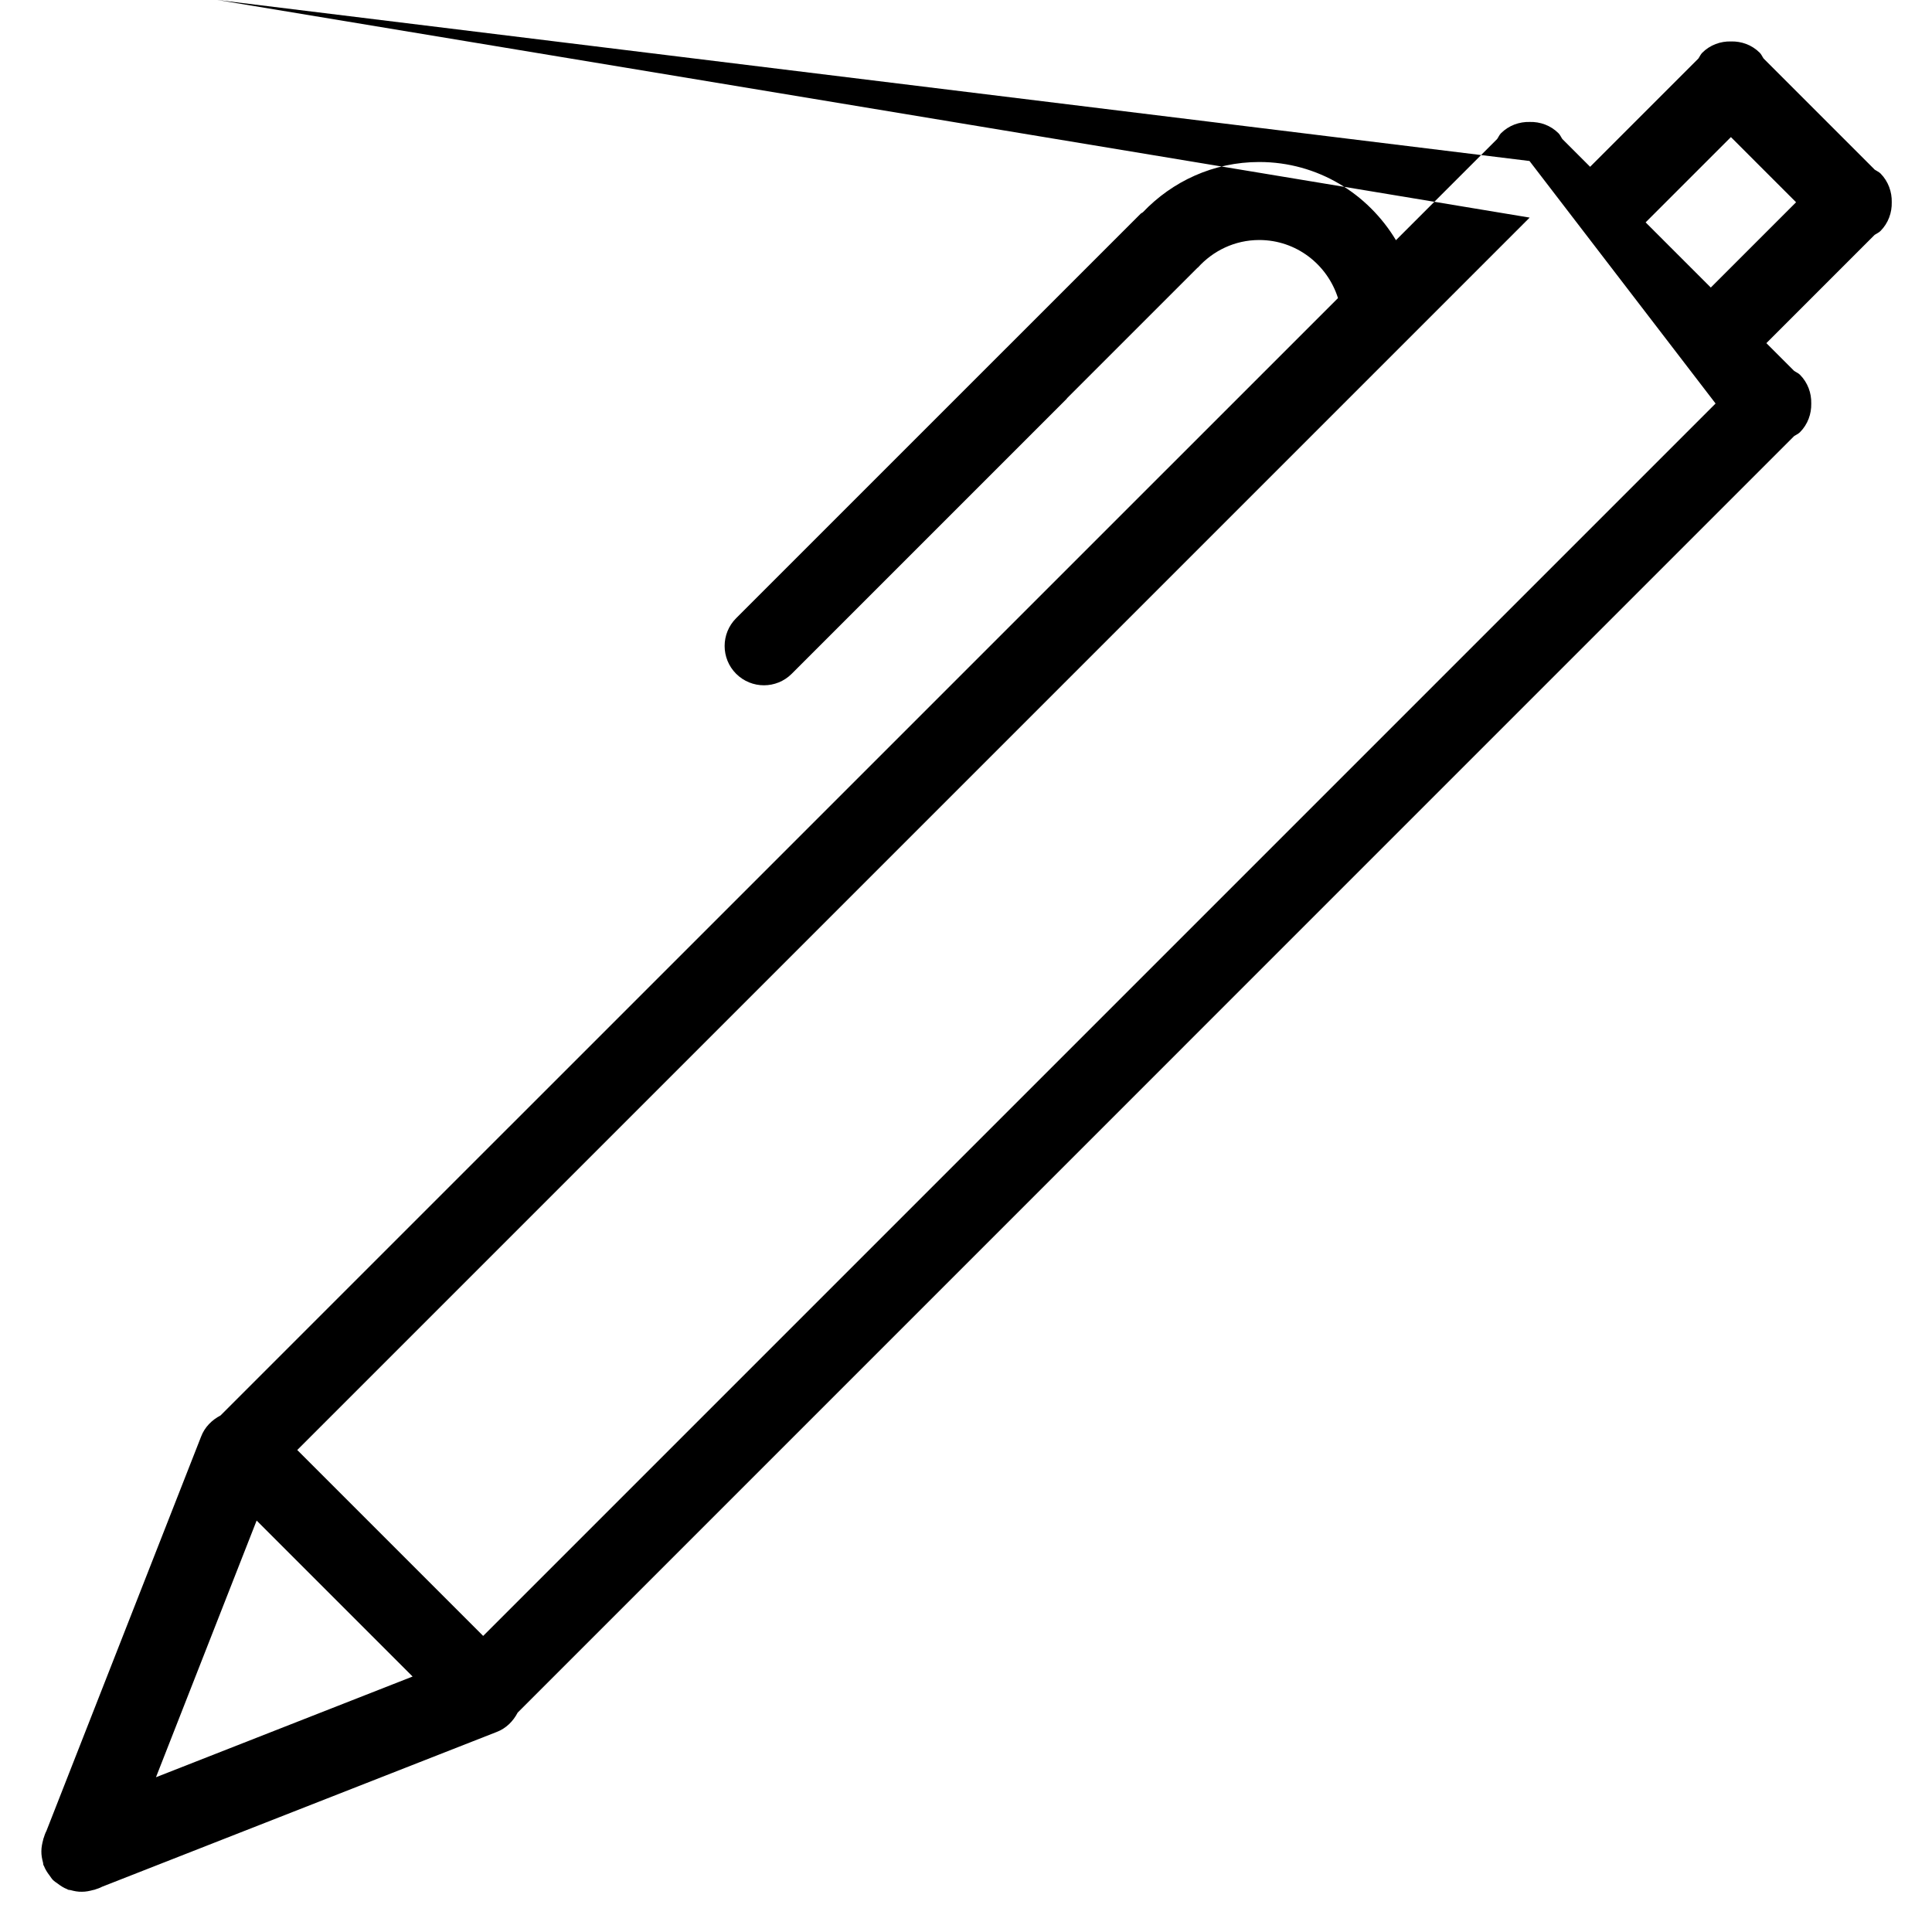 <?xml version="1.0" ?>
<!DOCTYPE svg  PUBLIC '-//W3C//DTD SVG 1.1//EN'  'http://www.w3.org/Graphics/SVG/1.1/DTD/svg11.dtd'>
<svg enable-background="new 0 0 48 48" width='18px' height='18px' id="Layer_1" version="1.1" viewBox="0 0 48 48" xml:space="preserve" xmlns="http://www.w3.org/2000/svg" xmlns:xlink="http://www.w3.org/1999/xlink"><path clip-rule="evenodd" d="M47,5.025c0.006,0.258-0.085,0.518-0.281,0.715  c-0.043,0.042-0.096,0.062-0.144,0.095l-2.69,2.69l0.69,0.69c0.048,0.033,0.102,0.053,0.144,0.095  c0.196,0.197,0.287,0.457,0.281,0.714c0.006,0.258-0.085,0.518-0.281,0.715c-0.042,0.042-0.096,0.062-0.144,0.095L12.861,42.55  c-0.111,0.213-0.287,0.392-0.523,0.481l-9.8,3.844c-0.058,0.031-0.117,0.051-0.181,0.071l-0.012,0.005  c-0.008,0.003-0.017,0.001-0.024,0.004C2.228,46.98,2.135,47.001,2.035,47c-0.098,0.003-0.189-0.015-0.283-0.041  c-0.02-0.006-0.039-0.002-0.06-0.009c-0.008-0.003-0.013-0.01-0.021-0.013c-0.088-0.033-0.164-0.083-0.24-0.141  c-0.039-0.028-0.08-0.053-0.113-0.086s-0.058-0.074-0.086-0.113c-0.058-0.075-0.107-0.152-0.141-0.24  c-0.004-0.008-0.01-0.013-0.013-0.021c-0.007-0.02-0.003-0.04-0.009-0.061c-0.025-0.092-0.043-0.184-0.041-0.281  c0-0.1,0.02-0.193,0.045-0.287c0.004-0.008,0.001-0.016,0.004-0.023l0.006-0.013c0.02-0.063,0.039-0.123,0.07-0.181l3.844-9.8  c0.09-0.236,0.269-0.412,0.482-0.523L33.242,7.406c-0.264-0.834-1.035-1.443-1.957-1.443c-0.609,0-1.151,0.269-1.528,0.689  L29.754,6.65l-3.25,3.25l0.003,0.003L19.67,16.74c-0.381,0.381-0.999,0.381-1.381,0c-0.381-0.381-0.381-1,0-1.381L28.338,5.311  c0.017-0.017,0.038-0.022,0.056-0.037c0.729-0.766,1.751-1.249,2.892-1.249c1.45,0,2.699,0.784,3.396,1.942l2.514-2.513  c0.033-0.047,0.053-0.101,0.095-0.143c0.197-0.197,0.457-0.288,0.715-0.281c0.258-0.007,0.518,0.084,0.715,0.281  c0.042,0.042,0.062,0.096,0.095,0.143l0.69,0.69l2.69-2.69c0.033-0.047,0.053-0.101,0.095-0.143  c0.197-0.197,0.457-0.288,0.715-0.281c0.258-0.007,0.518,0.084,0.715,0.281c0.042,0.042,0.062,0.096,0.095,0.143l2.762,2.762  c0.048,0.033,0.101,0.053,0.144,0.095C46.915,4.508,47.006,4.768,47,5.025z M3.875,44.155l6.376-2.502l-3.875-3.875L3.875,44.155z   M38.004,5.406L7.385,36.025l4.619,4.619l30.619-30.619L38.
 004,5.406z M43.004,3.406l-2.119,2.119l1.619,1.619l2.119-2.119  L43.004,3.406z" fill-rule="evenodd"/></svg>